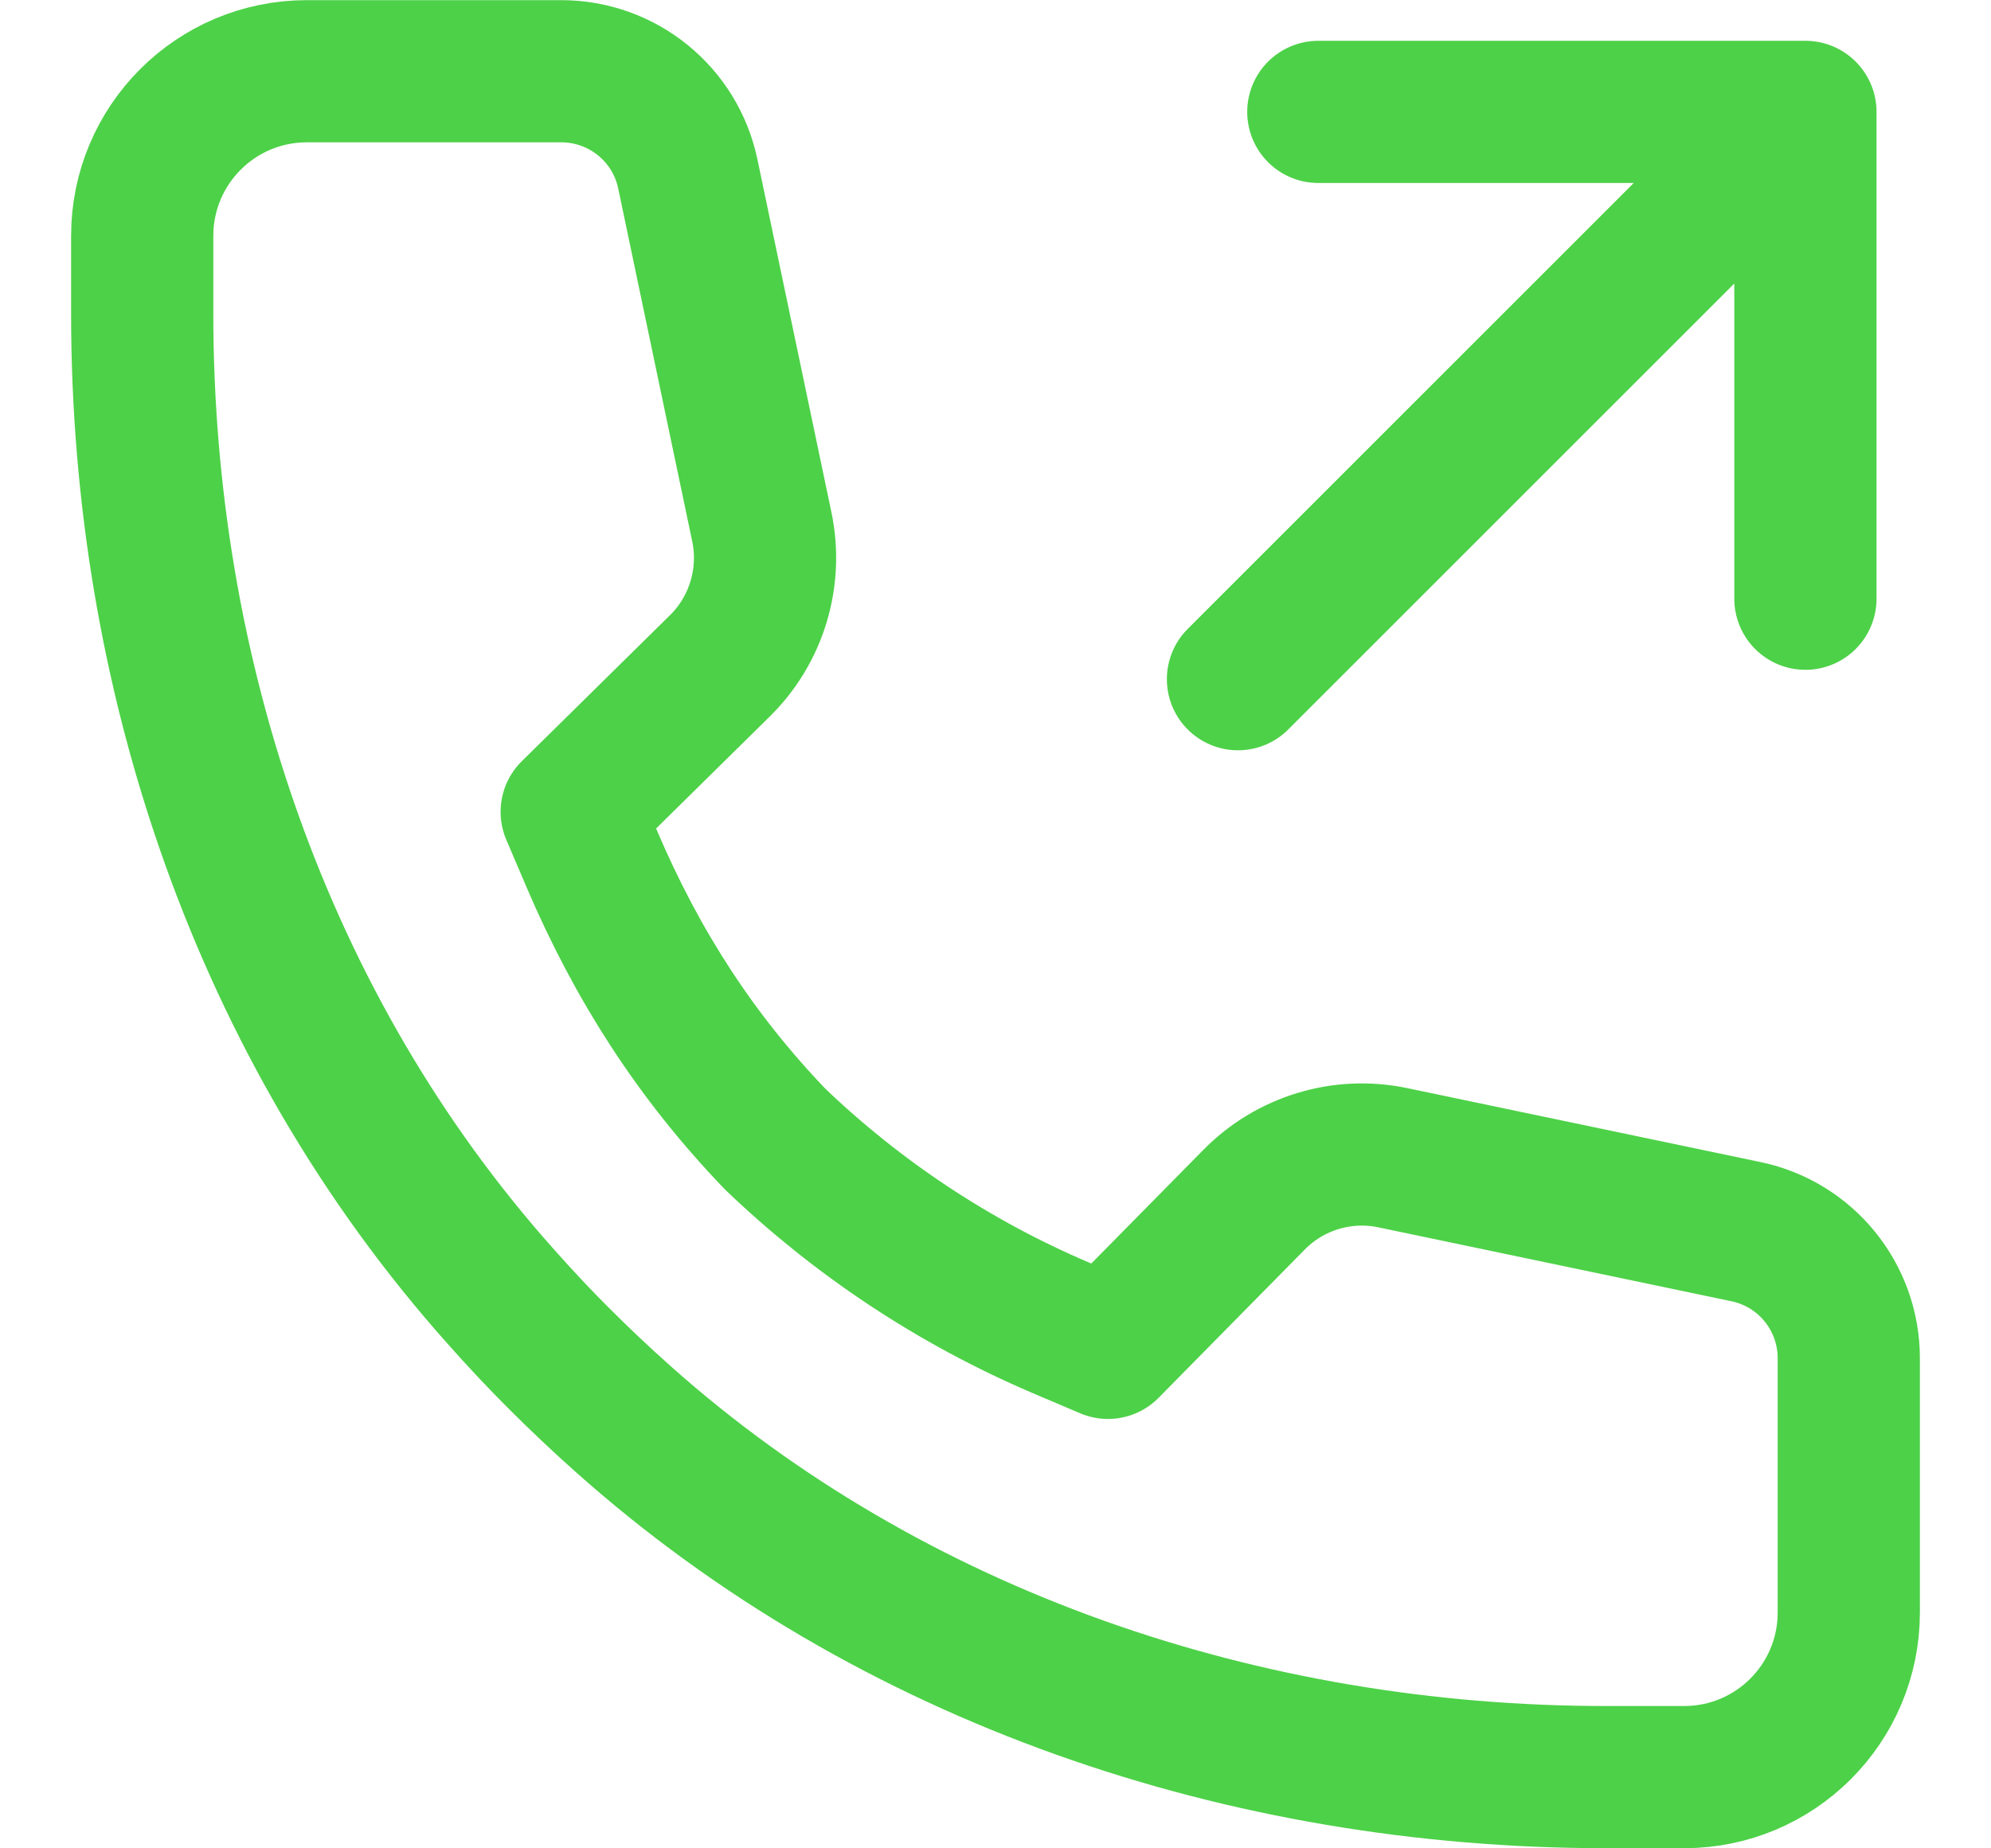 <svg width="14" height="13" viewBox="0 0 14 13" fill="none" xmlns="http://www.w3.org/2000/svg">
<path d="M9.27 0.787H12.695V4.211M12.69 0.792L8.705 4.777M5.451 8.012C6.03 8.567 6.708 9.018 7.457 9.338L7.791 9.48L8.817 8.439C9.071 8.18 9.44 8.068 9.795 8.143L12.279 8.663C12.7 8.752 13 9.123 13 9.553V11.341C13 11.981 12.482 12.499 11.842 12.499H11.292C8.763 12.499 6.267 11.662 4.38 9.979C4.224 9.84 4.073 9.697 3.926 9.55L3.95 9.574C3.802 9.427 3.66 9.276 3.522 9.12C1.838 7.233 1 4.737 1 2.208V1.659C1 1.019 1.518 0.501 2.158 0.501H3.946C4.376 0.501 4.747 0.801 4.836 1.221L5.357 3.706C5.431 4.06 5.32 4.43 5.061 4.684L4.02 5.71L4.162 6.043C4.482 6.792 4.895 7.433 5.451 8.012Z" stroke="#4DD148" stroke-miterlimit="10" stroke-linecap="round" stroke-linejoin="round"/>
</svg>
